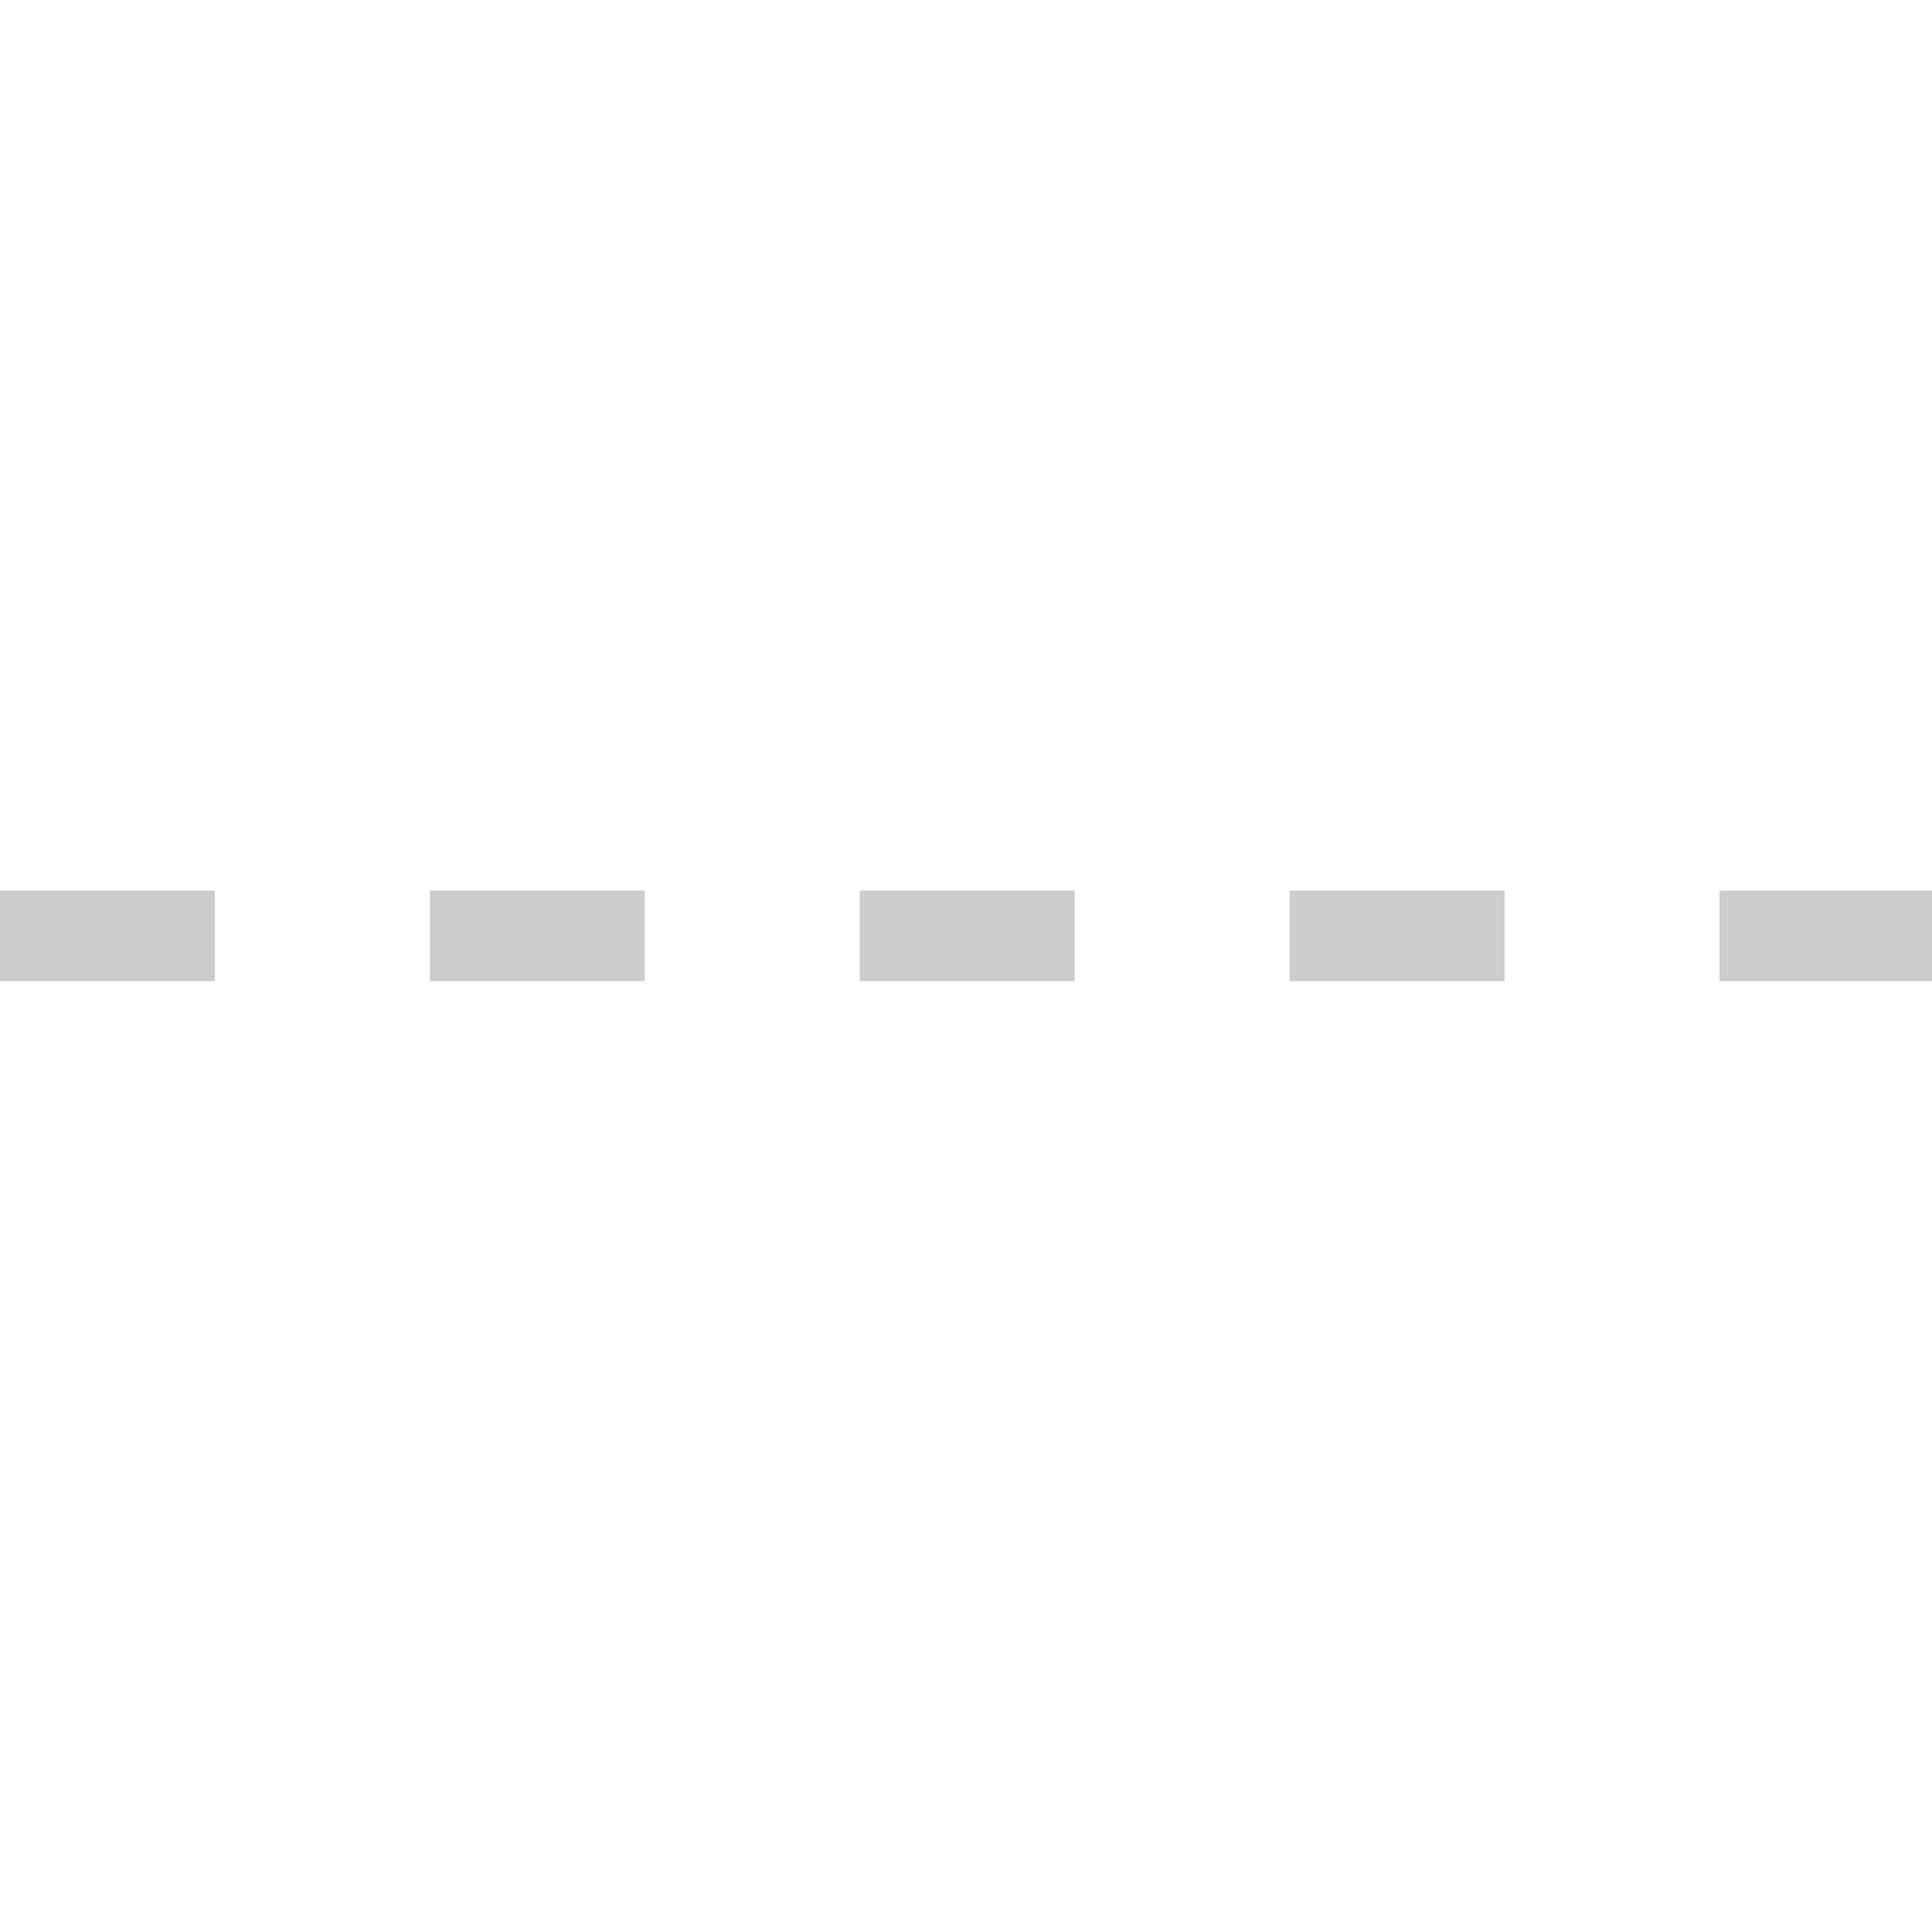 <?xml version="1.0" encoding="utf-8"?>
<!-- Generator: Adobe Illustrator 16.0.0, SVG Export Plug-In . SVG Version: 6.00 Build 0)  -->
<!DOCTYPE svg PUBLIC "-//W3C//DTD SVG 1.1//EN" "http://www.w3.org/Graphics/SVG/1.1/DTD/svg11.dtd">
<svg version="1.1" id="Layer_1" xmlns="http://www.w3.org/2000/svg" x="0px" y="0px"
     viewBox="0 0 32 32" enable-background="new 0 0 32 32" xml:space="preserve">
<g>
	<path fill="#CDCDCC" d="M32,16.251h-3.52v-1.5H32V16.251z M24.92,16.251h-3.56v-1.5h3.56V16.251z M17.8,16.251h-3.56v-1.5h3.56
		V16.251z M10.68,16.251H7.12v-1.5h3.56V16.251z M3.56,16.251H0v-1.5h3.56V16.251z"/>
</g>
</svg>
